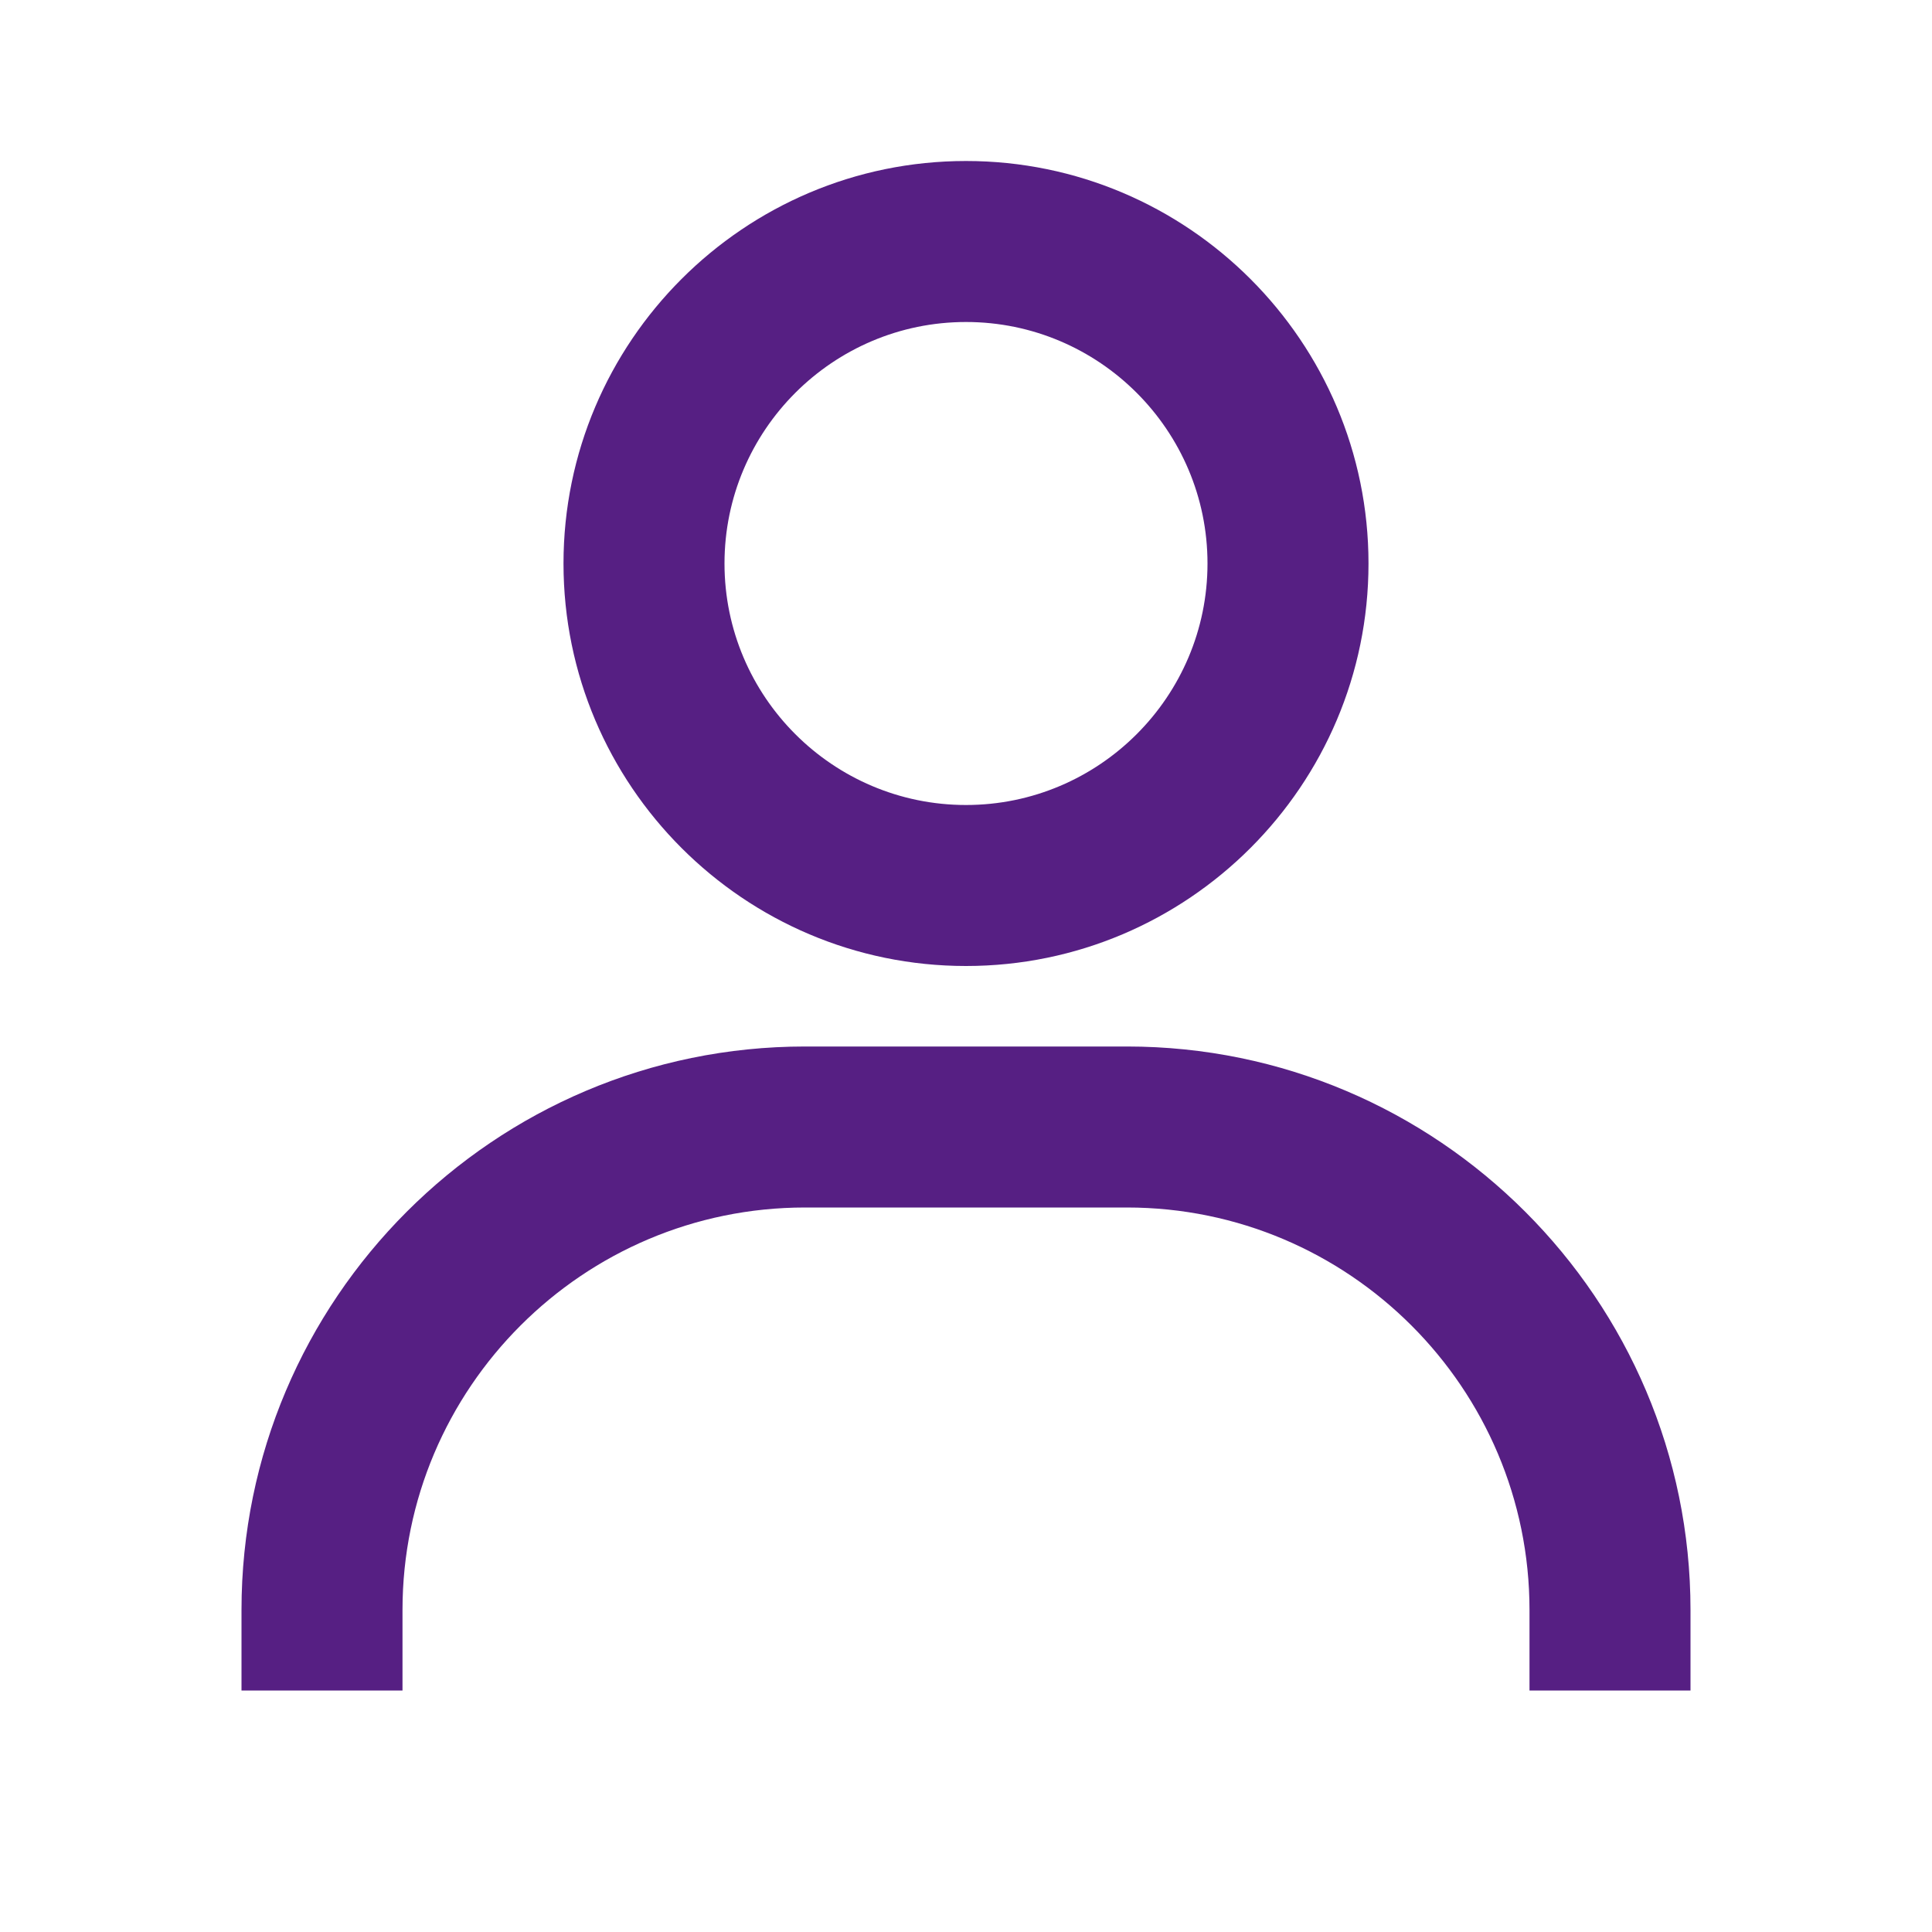 <svg width="24" height="24" viewBox="0 0 24 24" fill="none" xmlns="http://www.w3.org/2000/svg">
<path d="M12 2C9.243 2 7 4.243 7 7C7 9.757 9.243 12 12 12C14.757 12 17 9.757 17 7C17 4.243 14.757 2 12 2ZM12 10C10.346 10 9 8.654 9 7C9 5.346 10.346 4 12 4C13.654 4 15 5.346 15 7C15 8.654 13.654 10 12 10ZM21 21V20C21 16.141 17.859 13 14 13H10C6.14 13 3 16.141 3 20V21H5V20C5 17.243 7.243 15 10 15H14C16.757 15 19 17.243 19 20V21H21Z" fill="#561F83"/>
</svg>
